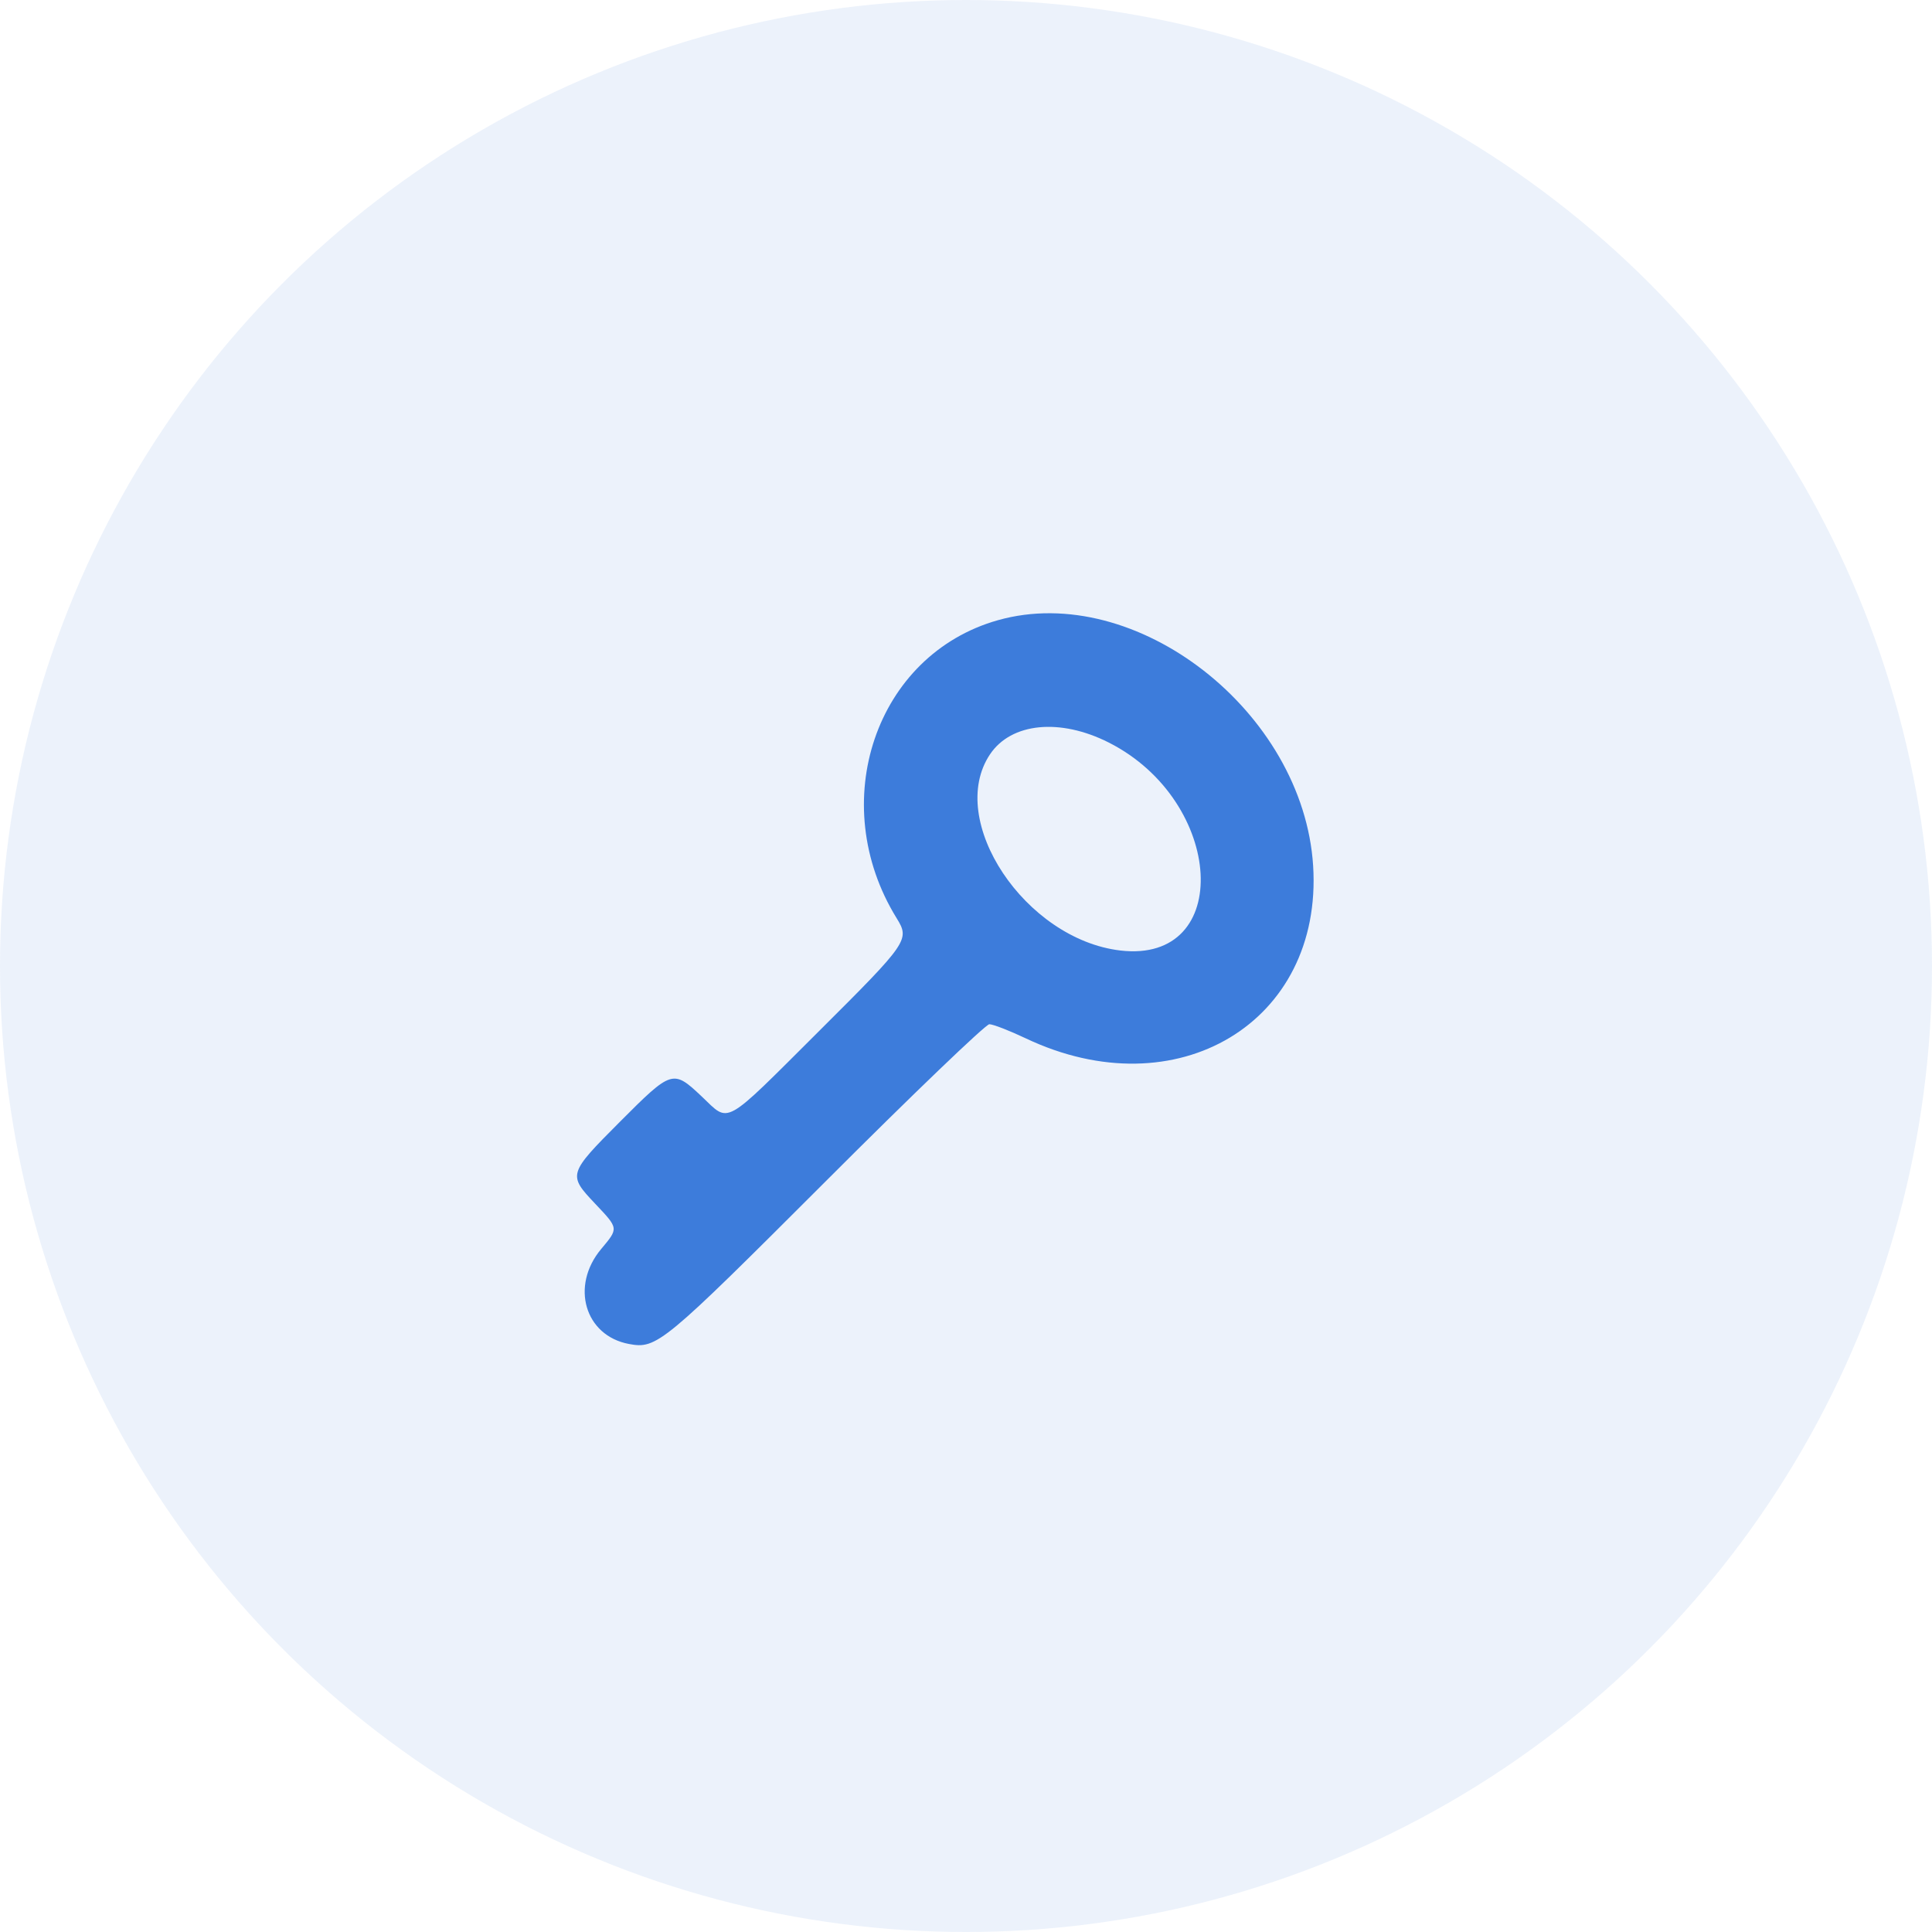 <svg width="50" height="50" viewBox="0 0 50 50" fill="none" xmlns="http://www.w3.org/2000/svg">
<g clip-path="url(#clip0_547_883)">
<circle opacity="0.1" cx="25" cy="25" r="25" fill="#3D7CDB"/>
<path fill-rule="evenodd" clip-rule="evenodd" d="M25.825 16.051C22.662 16.944 21.36 20.774 23.205 23.763C23.55 24.321 23.507 24.383 21.189 26.692C18.685 29.187 18.894 29.07 18.163 28.379C17.417 27.674 17.389 27.683 16.045 29.03C14.703 30.376 14.695 30.403 15.396 31.145C16.015 31.799 16.013 31.78 15.556 32.327C14.758 33.283 15.135 34.568 16.277 34.782C16.998 34.917 17.15 34.791 21.377 30.564C23.607 28.332 25.51 26.507 25.604 26.507C25.699 26.507 26.122 26.671 26.544 26.871C30.454 28.728 34.238 26.458 33.984 22.408C33.732 18.418 29.4 15.042 25.825 16.051ZM28.697 19.218C31.696 20.738 31.929 24.944 28.995 24.599C26.528 24.309 24.48 21.23 25.62 19.524C26.168 18.703 27.434 18.578 28.697 19.218Z" fill="#3D7CDB"/>
</g>
<defs>
<clipPath id="clip0_547_883">
<rect width="50" height="50" fill="white"/>
</clipPath>
</defs>
</svg>
